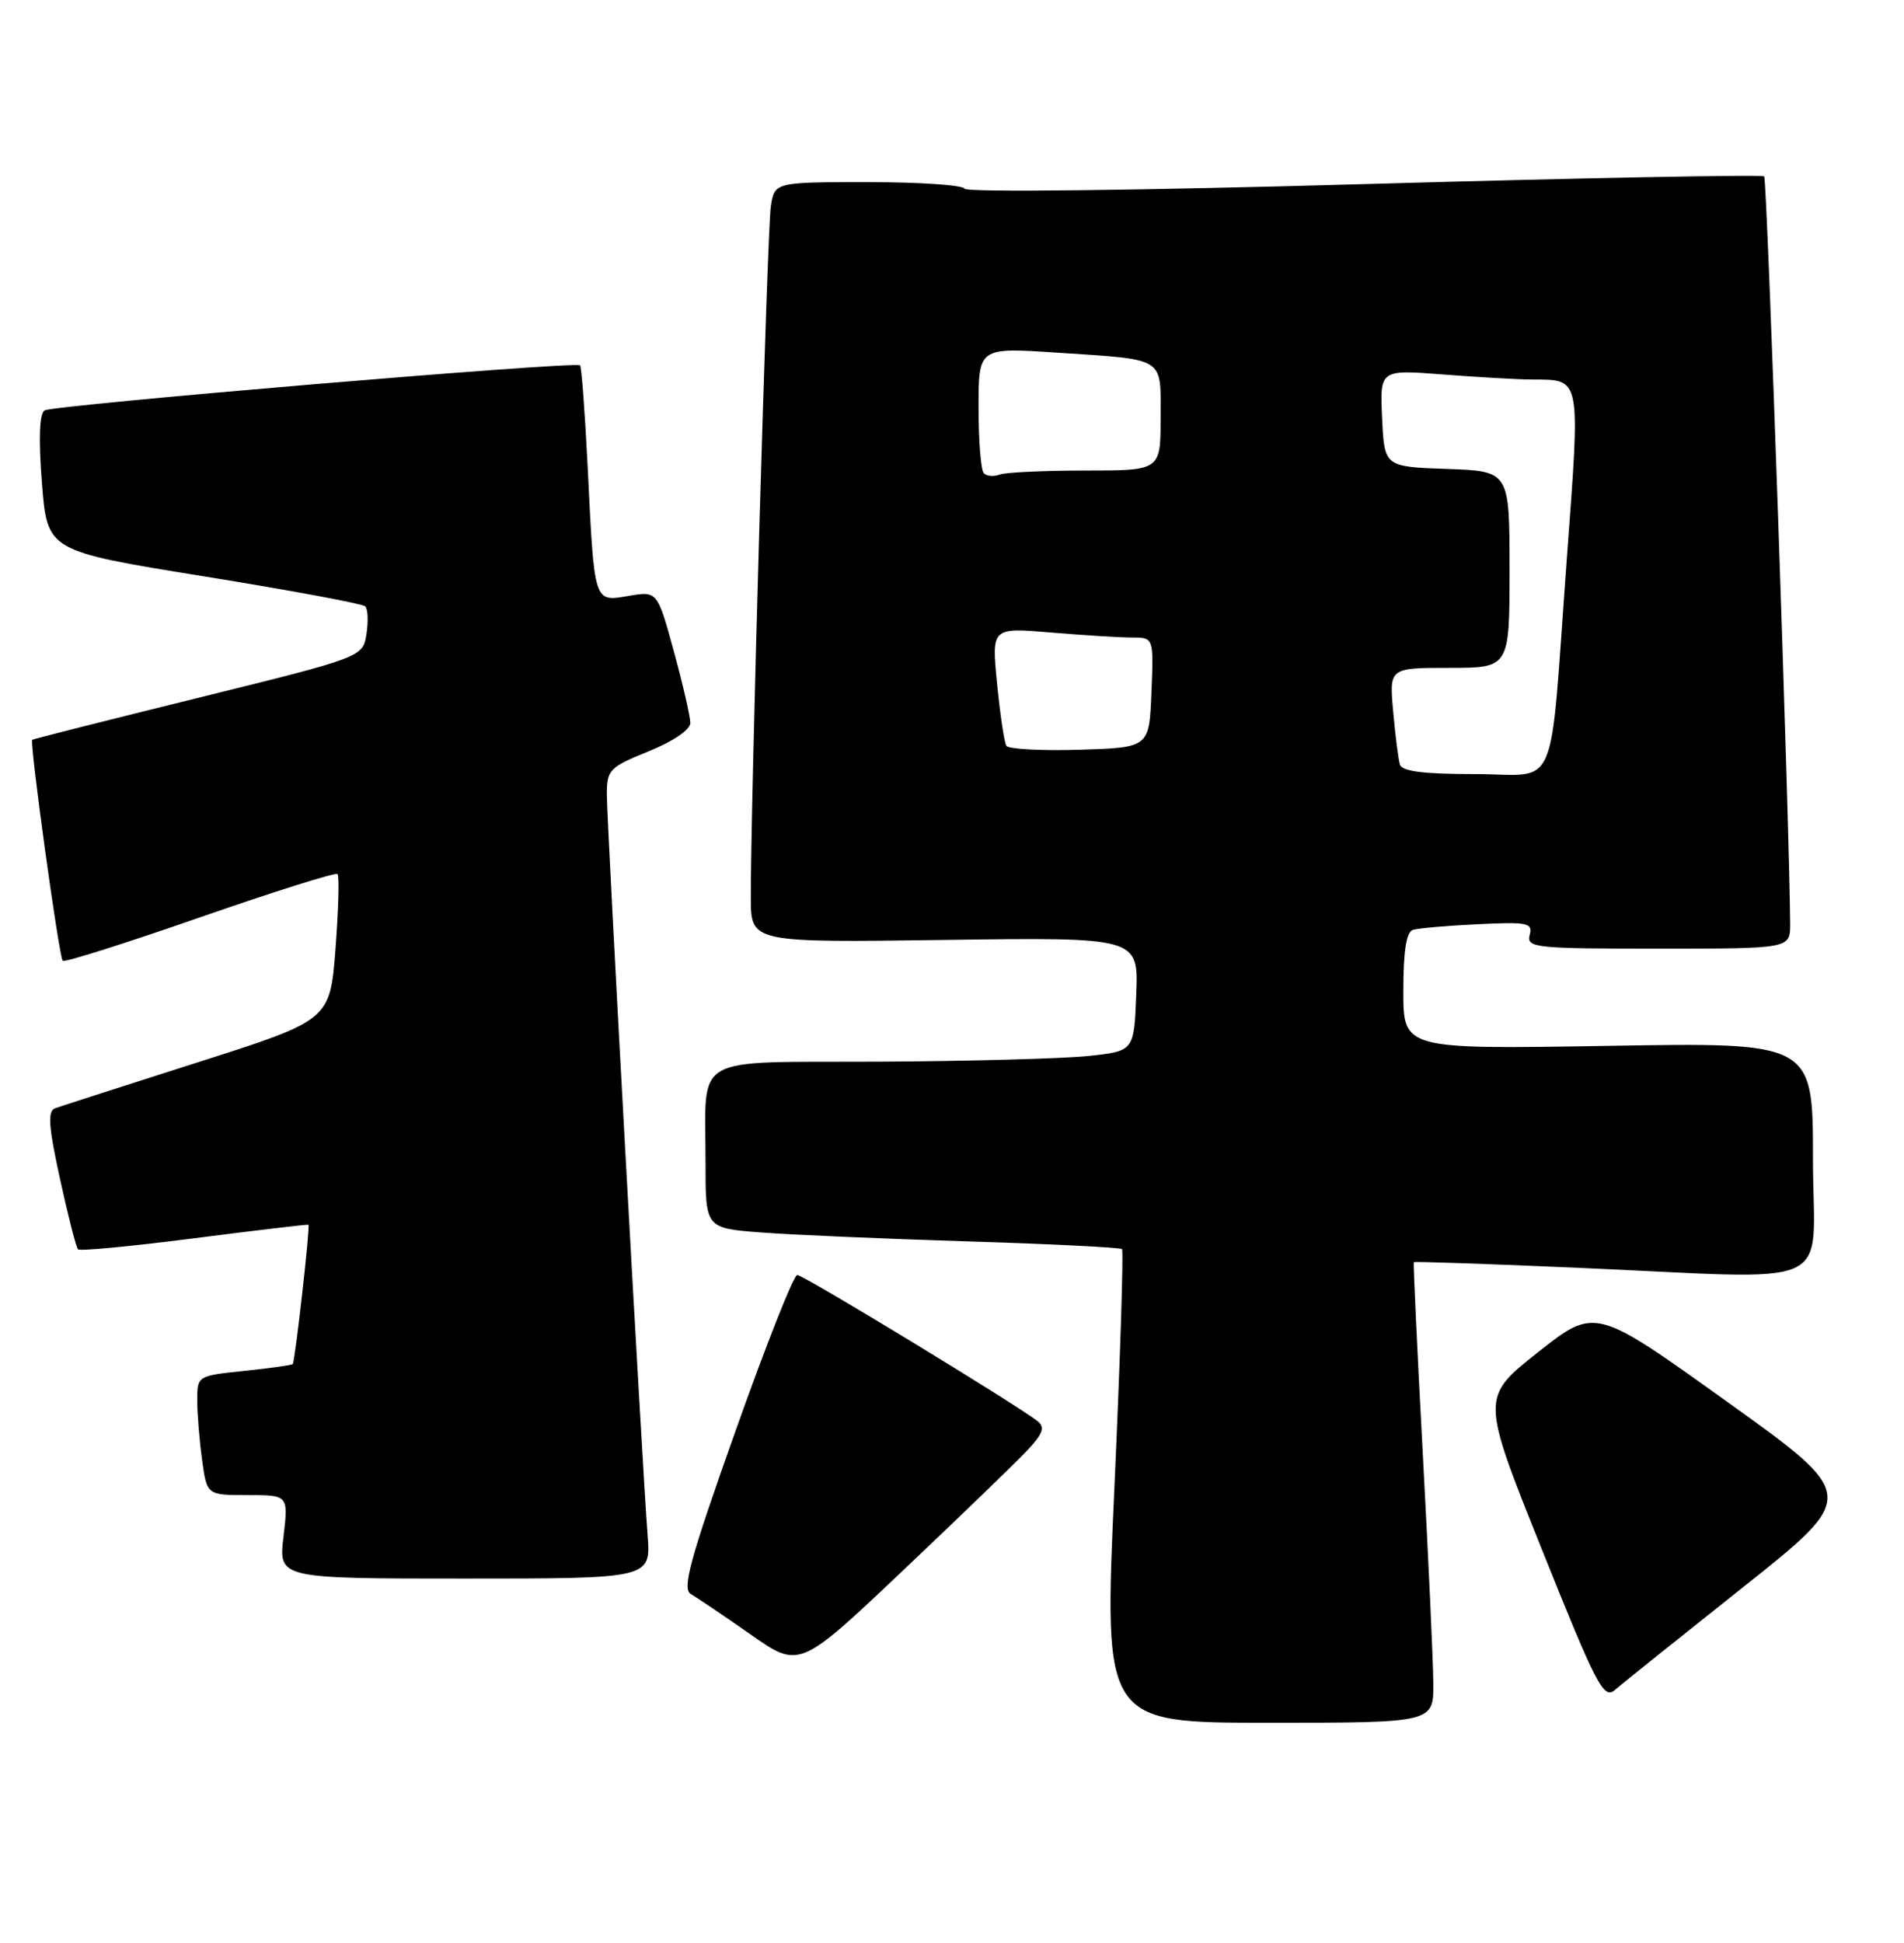 <?xml version="1.0" encoding="UTF-8" standalone="no"?>
<!DOCTYPE svg PUBLIC "-//W3C//DTD SVG 1.1//EN" "http://www.w3.org/Graphics/SVG/1.1/DTD/svg11.dtd" >
<svg xmlns="http://www.w3.org/2000/svg" xmlns:xlink="http://www.w3.org/1999/xlink" version="1.1" viewBox="0 0 251 256">
 <g >
 <path fill="currentColor"
d=" M 188.95 221.75 C 188.93 218.86 188.30 205.25 187.56 191.50 C 186.82 177.75 186.29 166.42 186.38 166.31 C 186.47 166.21 195.98 166.53 207.52 167.03 C 243.03 168.56 239.00 170.40 239.00 152.68 C 239.00 137.35 239.00 137.35 212.00 137.81 C 185.00 138.26 185.00 138.26 185.00 130.60 C 185.00 125.35 185.39 122.81 186.25 122.53 C 186.94 122.31 190.79 121.97 194.81 121.78 C 201.43 121.46 202.08 121.60 201.65 123.21 C 201.22 124.88 202.37 125.00 218.59 125.00 C 236.00 125.00 236.00 125.00 235.99 121.75 C 235.94 109.84 232.95 23.62 232.57 23.24 C 232.32 22.99 208.57 23.44 179.80 24.26 C 150.28 25.10 127.35 25.37 127.17 24.87 C 126.98 24.39 121.27 24.00 114.46 24.00 C 102.09 24.00 102.09 24.00 101.61 27.25 C 101.14 30.40 98.94 106.55 98.98 118.35 C 99.00 124.20 99.00 124.20 124.54 123.85 C 150.08 123.50 150.08 123.50 149.79 131.00 C 149.50 138.50 149.50 138.50 143.50 139.14 C 140.20 139.49 127.76 139.83 115.87 139.89 C 90.71 140.02 93.04 138.66 93.01 153.16 C 93.00 161.83 93.00 161.83 100.25 162.39 C 104.24 162.70 116.50 163.23 127.50 163.57 C 138.50 163.91 147.68 164.37 147.91 164.59 C 148.13 164.80 147.68 178.93 146.91 195.99 C 145.50 227.00 145.50 227.00 167.25 227.00 C 189.00 227.00 189.00 227.00 188.95 221.75 Z  M 229.73 209.18 C 244.97 197.08 244.97 197.08 227.62 184.66 C 210.28 172.23 210.28 172.23 202.75 178.18 C 195.23 184.13 195.23 184.13 203.24 204.11 C 210.47 222.14 211.41 223.95 212.88 222.68 C 213.77 221.91 221.35 215.84 229.73 209.18 Z  M 135.29 191.25 C 137.48 188.94 137.80 188.09 136.79 187.27 C 134.21 185.20 105.94 168.00 105.10 168.00 C 104.63 168.00 100.96 177.27 96.94 188.61 C 90.93 205.54 89.89 209.36 91.07 210.04 C 91.85 210.49 95.40 212.88 98.94 215.36 C 105.38 219.87 105.38 219.87 118.94 207.03 C 126.40 199.97 133.75 192.87 135.29 191.25 Z  M 85.37 202.25 C 84.64 192.81 80.00 108.45 80.00 104.70 C 80.00 101.43 80.32 101.10 85.50 99.00 C 88.76 97.68 91.00 96.15 91.00 95.25 C 91.00 94.42 90.02 90.17 88.83 85.81 C 86.65 77.88 86.65 77.88 82.87 78.52 C 78.25 79.30 78.36 79.66 77.47 61.50 C 77.11 54.35 76.66 48.34 76.47 48.14 C 75.90 47.57 7.03 53.37 5.87 54.08 C 5.19 54.50 5.07 57.82 5.53 63.67 C 6.23 72.61 6.23 72.61 26.86 75.94 C 38.21 77.77 47.79 79.55 48.14 79.89 C 48.50 80.22 48.57 81.87 48.31 83.54 C 47.83 86.59 47.83 86.59 26.17 91.94 C 14.25 94.88 4.39 97.37 4.25 97.48 C 3.87 97.77 7.78 126.12 8.27 126.60 C 8.50 126.84 16.65 124.26 26.38 120.87 C 36.10 117.49 44.26 114.92 44.50 115.17 C 44.75 115.42 44.62 119.85 44.23 125.02 C 43.50 134.42 43.50 134.42 26.00 140.00 C 16.38 143.07 7.93 145.79 7.24 146.04 C 6.26 146.40 6.40 148.44 7.91 155.34 C 8.97 160.20 10.04 164.38 10.29 164.62 C 10.54 164.87 17.43 164.21 25.62 163.16 C 33.80 162.11 40.57 161.31 40.66 161.38 C 40.91 161.56 38.89 179.45 38.59 179.74 C 38.45 179.88 35.56 180.29 32.17 180.64 C 26.02 181.28 26.00 181.30 26.00 184.50 C 26.00 186.27 26.29 189.81 26.64 192.36 C 27.27 197.00 27.27 197.00 32.64 197.00 C 38.02 197.00 38.02 197.00 37.37 202.50 C 36.72 208.00 36.72 208.00 61.27 208.00 C 85.81 208.00 85.81 208.00 85.37 202.25 Z  M 184.55 100.75 C 184.34 100.06 183.94 96.91 183.66 93.75 C 183.14 88.00 183.14 88.00 191.07 88.00 C 199.00 88.00 199.00 88.00 199.00 75.04 C 199.00 62.08 199.00 62.08 190.75 61.79 C 182.50 61.50 182.50 61.50 182.20 55.10 C 181.90 48.70 181.90 48.70 190.20 49.34 C 194.76 49.70 200.07 50.00 202.00 50.01 C 208.47 50.05 208.35 49.38 206.55 73.61 C 204.20 105.41 205.66 102.00 194.42 102.00 C 187.71 102.00 184.82 101.64 184.55 100.75 Z  M 132.66 98.27 C 132.39 97.82 131.84 94.14 131.44 90.07 C 130.71 82.68 130.71 82.68 138.51 83.34 C 142.79 83.70 147.60 84.00 149.19 84.00 C 152.09 84.00 152.09 84.00 151.79 91.25 C 151.50 98.50 151.50 98.50 142.33 98.79 C 137.29 98.94 132.94 98.71 132.66 98.27 Z  M 129.70 62.36 C 129.31 61.98 129.00 58.09 129.00 53.73 C 129.00 45.78 129.00 45.78 139.25 46.46 C 153.82 47.43 153.00 46.92 153.00 55.07 C 153.00 62.00 153.00 62.00 143.08 62.00 C 137.63 62.00 132.54 62.24 131.78 62.53 C 131.02 62.82 130.08 62.75 129.70 62.36 Z "/>
</g>
</svg>